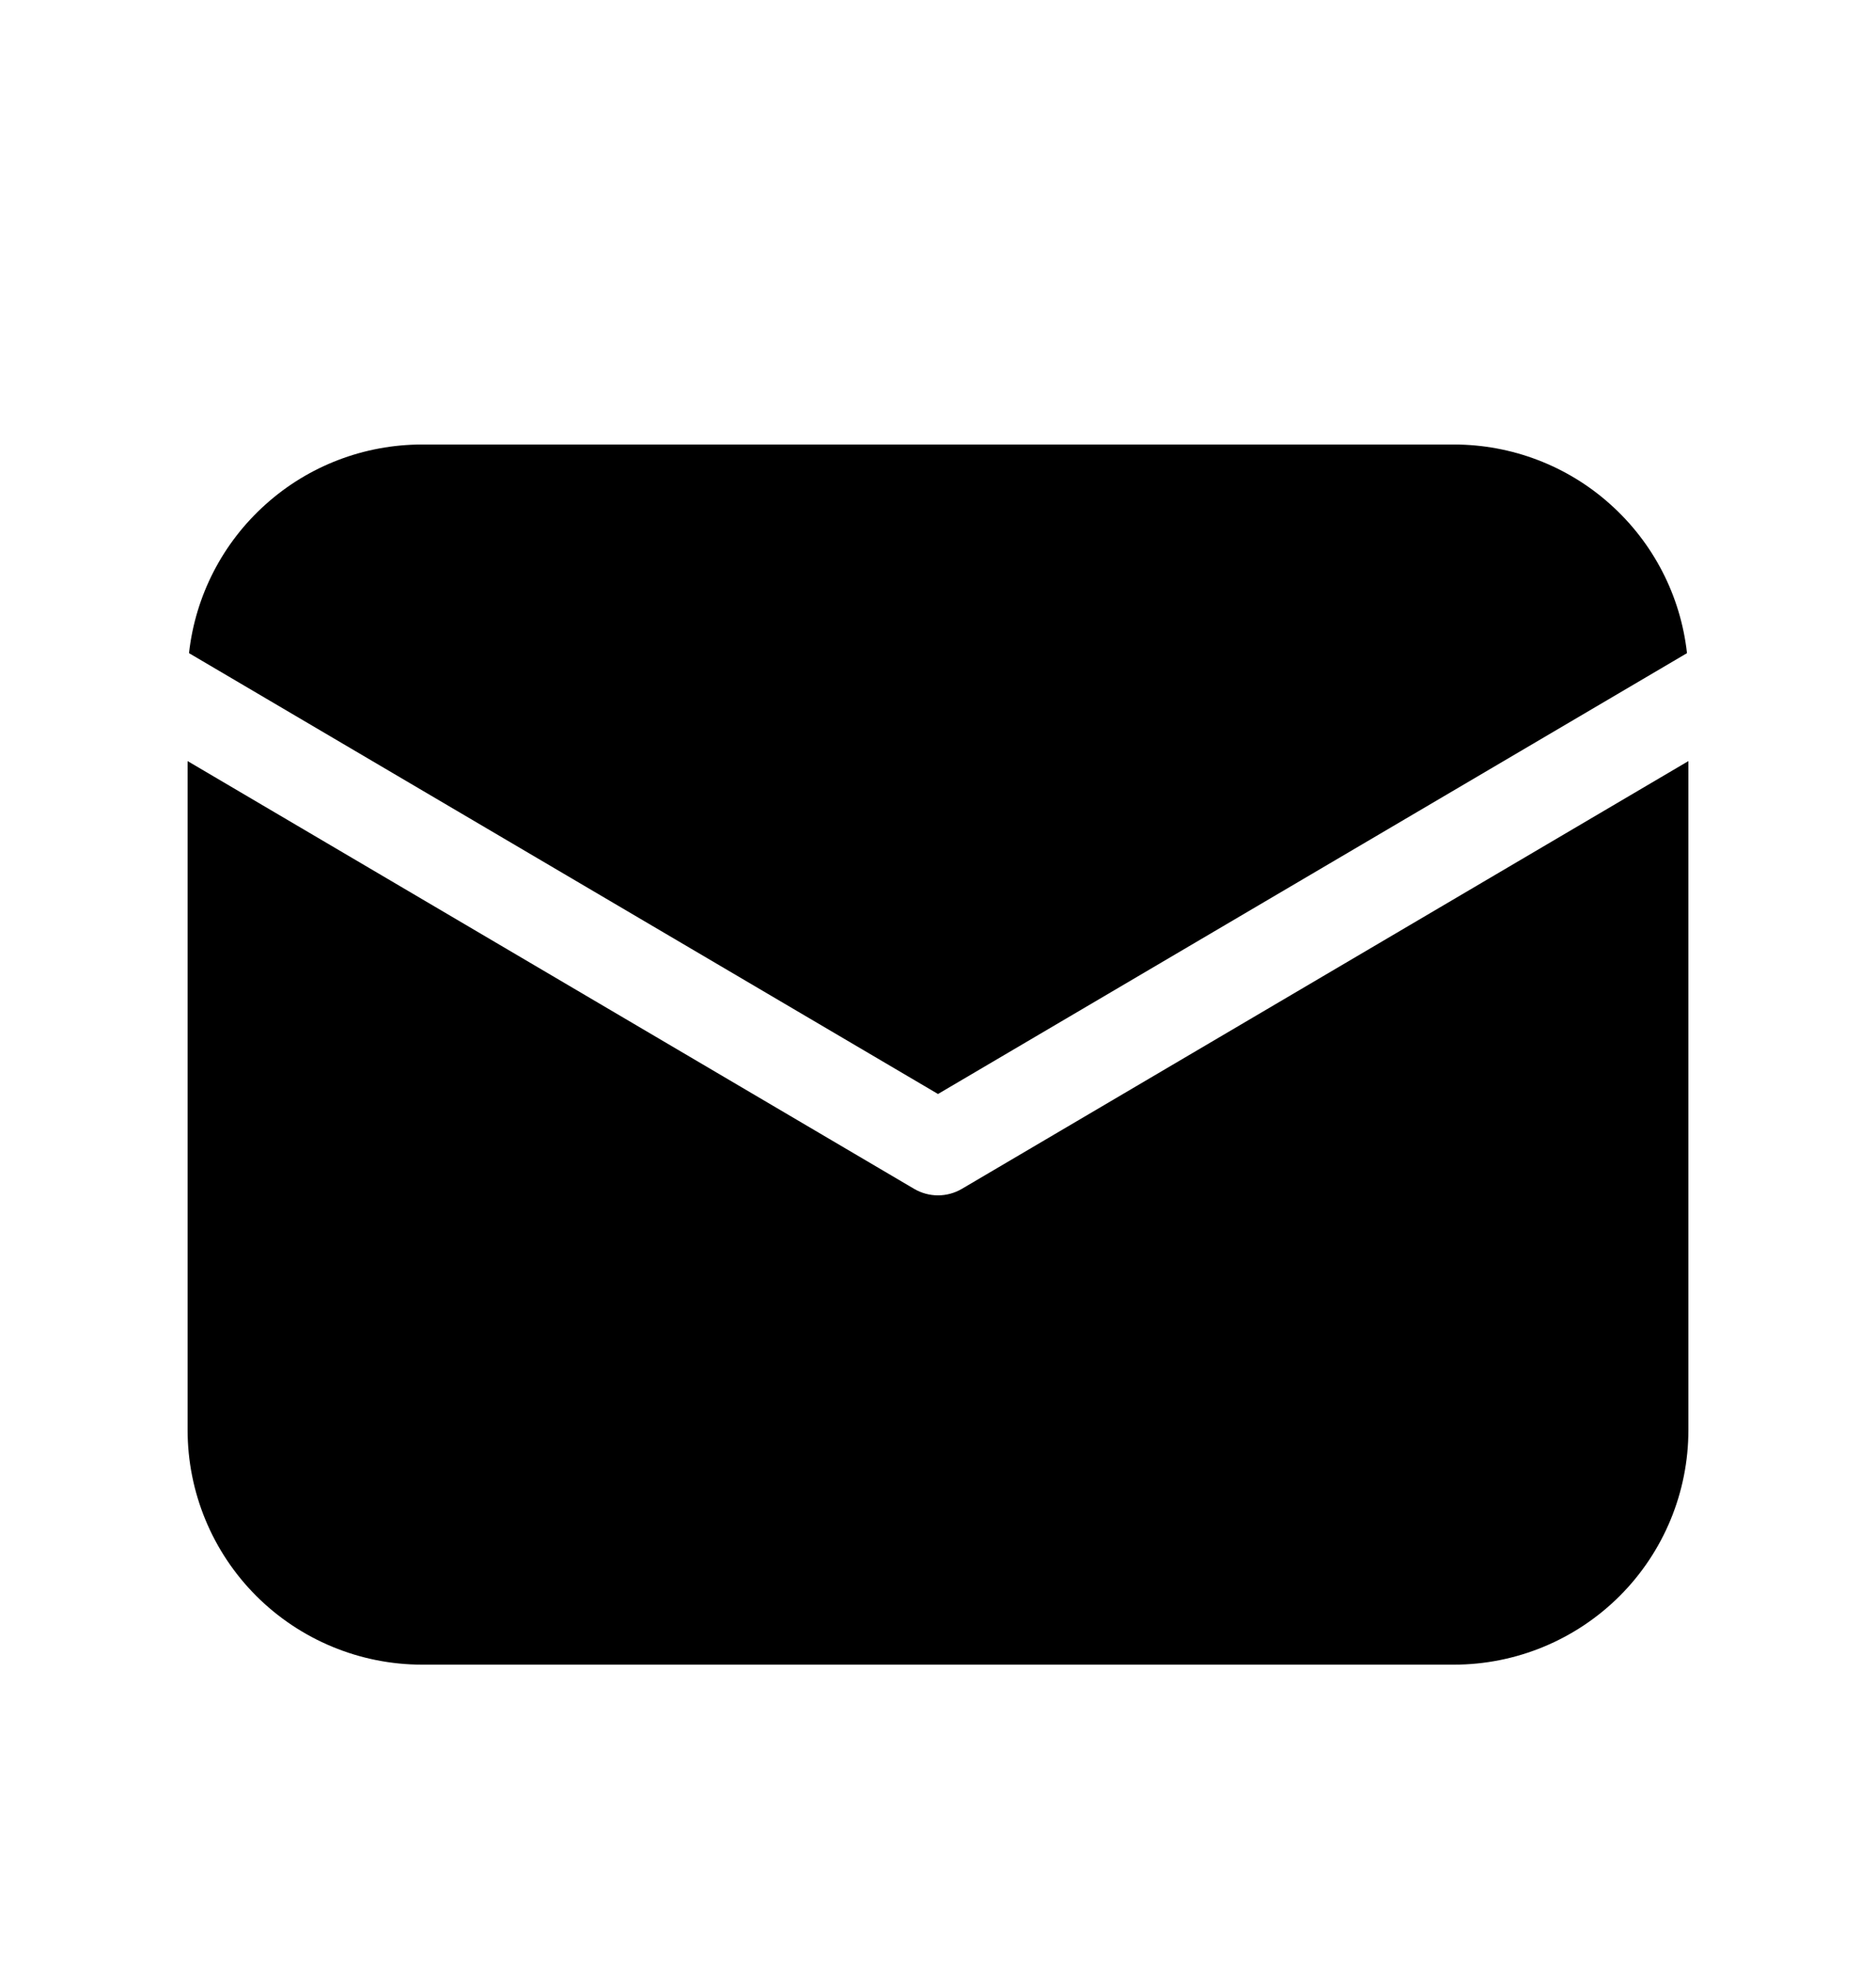 <svg width="20" height="21" viewBox="0 0 20 21" fill="none" xmlns="http://www.w3.org/2000/svg">
<path d="M18 8.109V15.236C18 15.899 17.737 16.535 17.268 17.004C16.799 17.472 16.163 17.736 15.5 17.736H4.5C3.837 17.736 3.201 17.472 2.732 17.004C2.263 16.535 2 15.899 2 15.236V8.109L9.746 12.667C9.823 12.712 9.911 12.736 10 12.736C10.089 12.736 10.177 12.712 10.254 12.667L18 8.109ZM15.5 4.736C16.115 4.736 16.709 4.962 17.167 5.373C17.626 5.783 17.917 6.347 17.985 6.959L10 11.656L2.015 6.959C2.083 6.347 2.374 5.783 2.833 5.373C3.291 4.962 3.885 4.736 4.5 4.736H15.5Z" fill="black"/>
</svg>
